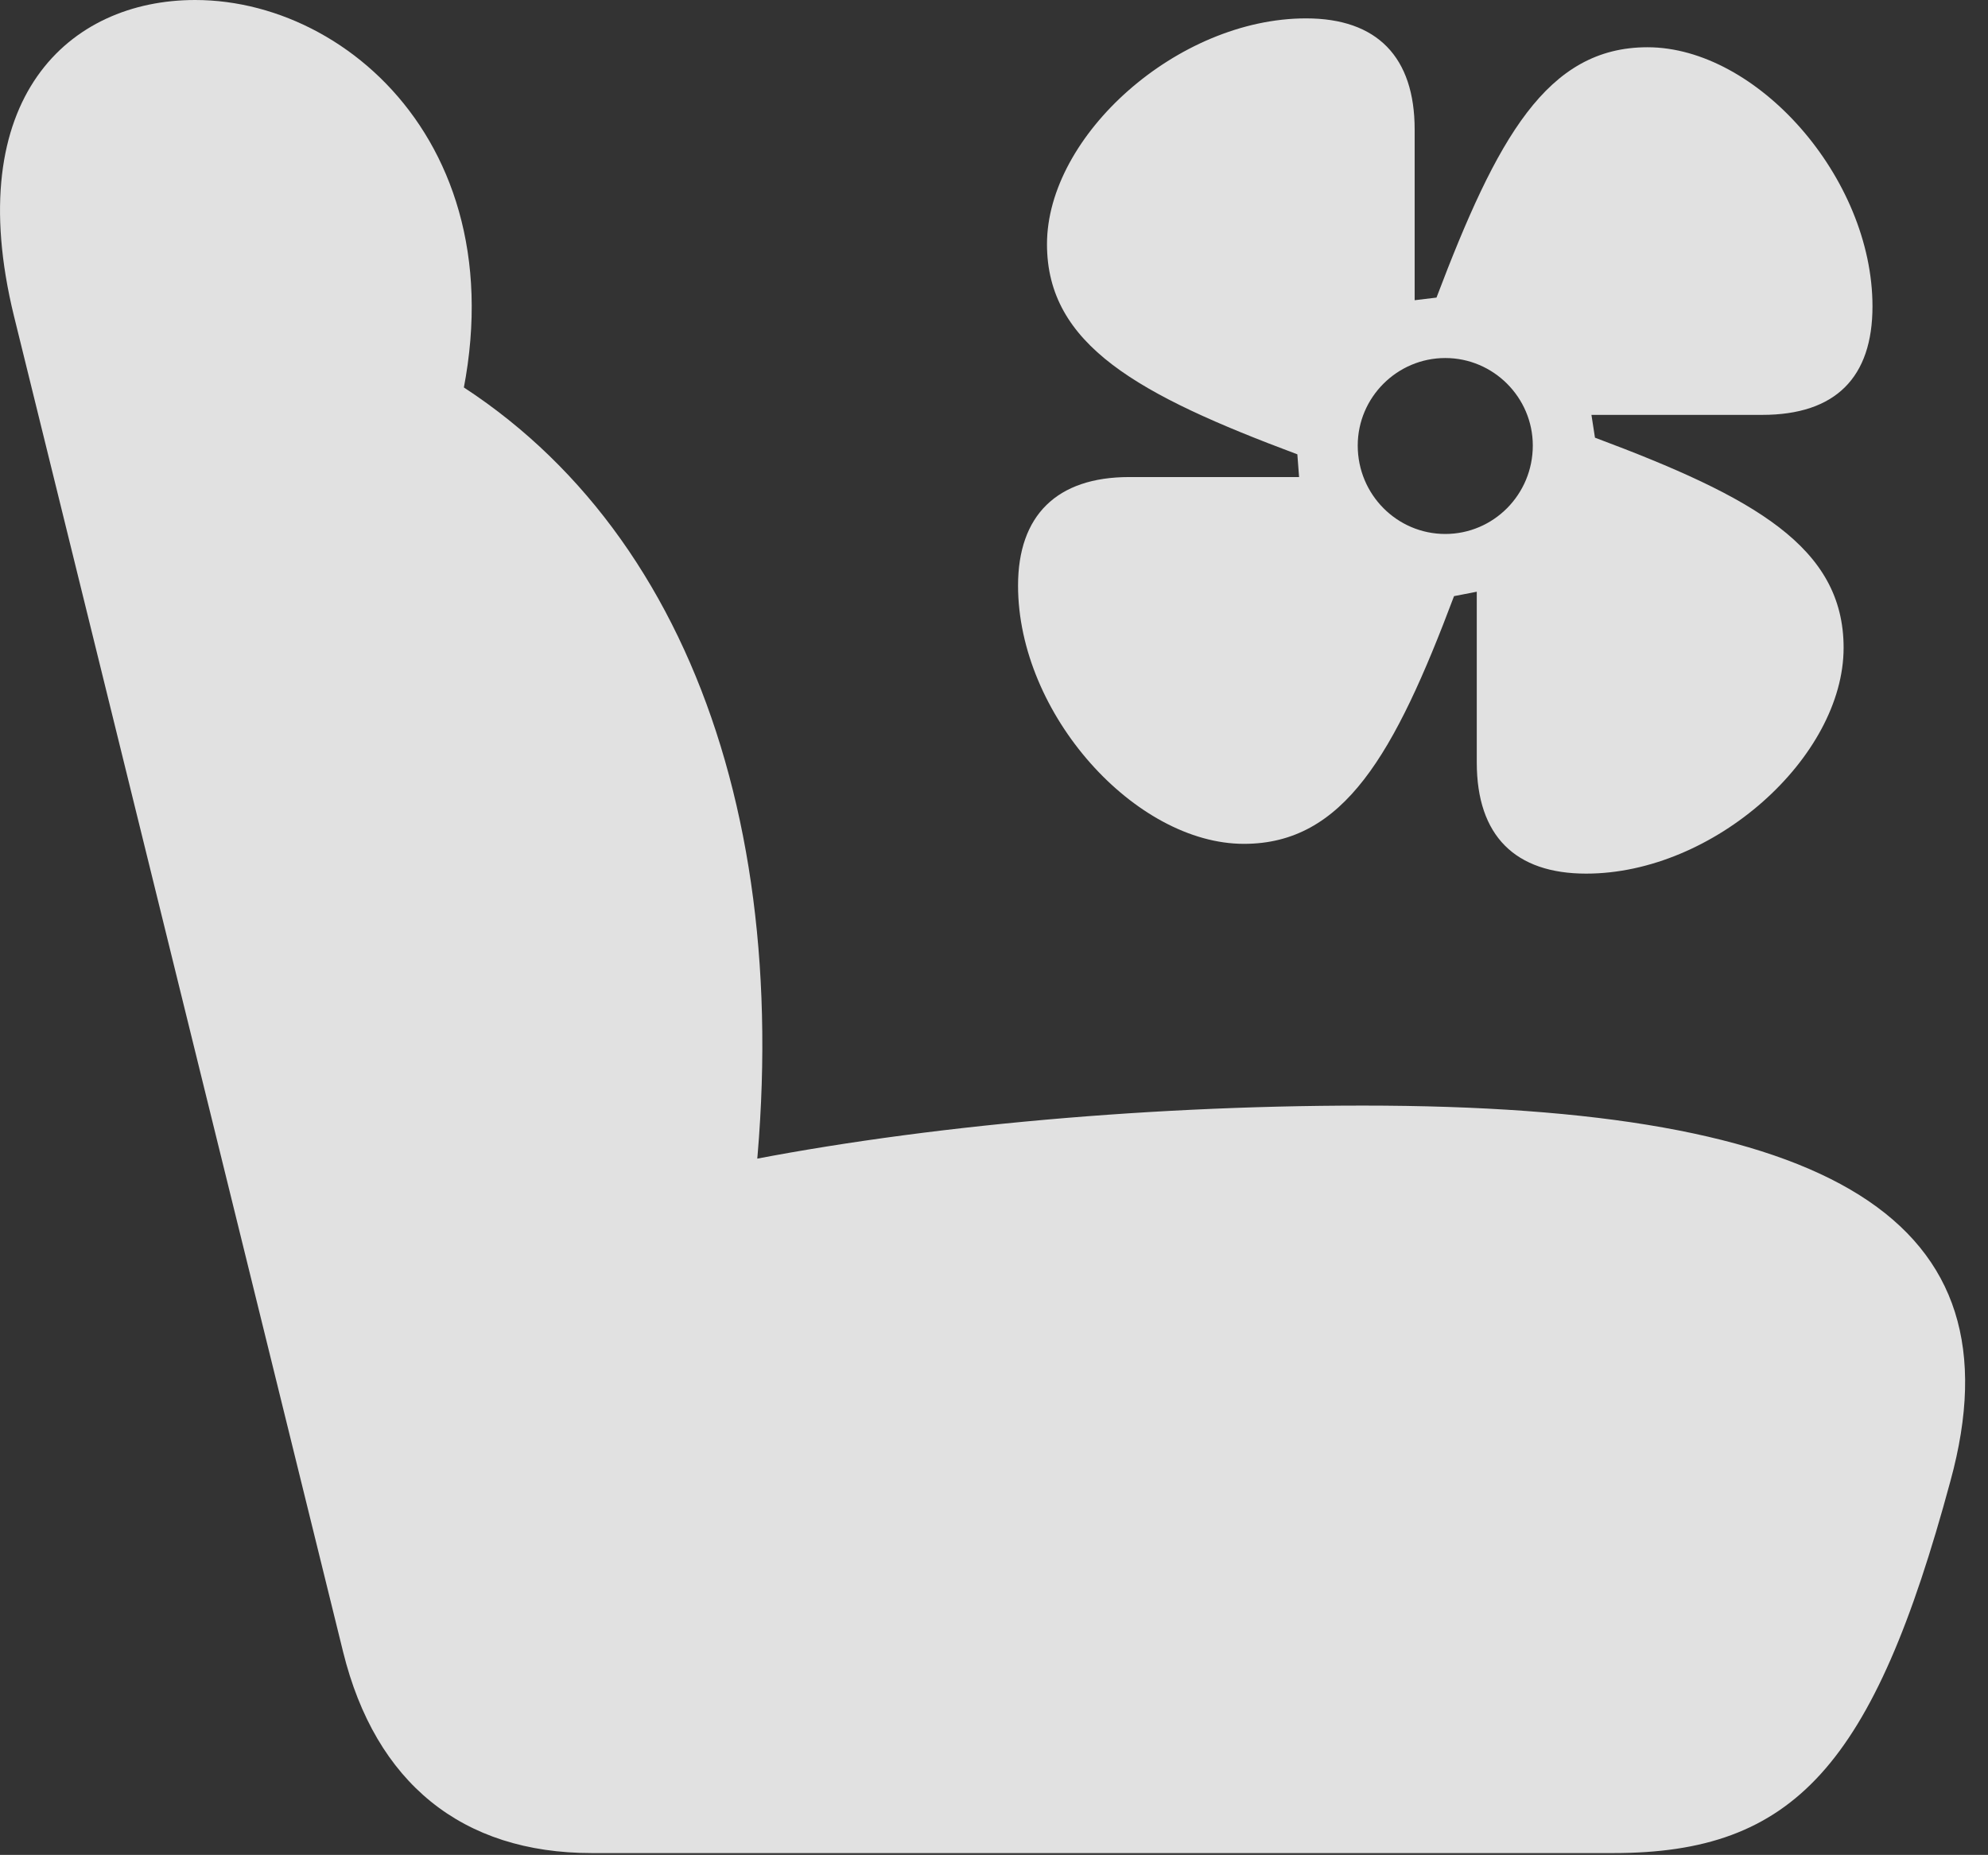 <?xml version="1.0" encoding="UTF-8"?>
<!--Generator: Apple Native CoreSVG 326-->
<!DOCTYPE svg
PUBLIC "-//W3C//DTD SVG 1.1//EN"
       "http://www.w3.org/Graphics/SVG/1.1/DTD/svg11.dtd">
<svg version="1.1" xmlns="http://www.w3.org/2000/svg" xmlns:xlink="http://www.w3.org/1999/xlink" viewBox="0 0 31.047 28.971">
 <rect x="0" y="0" width="31.047" height="28.971" fill="#333333" stroke="none"/>
 <g>
  <rect height="28.971" opacity="0" width="31.047" x="0" y="0"/>
  <path d="M30.46 23.133C31.581 19.045 28.614 17.268 21.286 17.268C17.745 17.268 14.067 17.623 11.251 18.211L11.743 18.895C12.495 12.783 10.622 7.779 6.507 5.619L6.903 7.301C8.503 2.789 5.659 0 3.048 0C1.079 0-0.616 1.531 0.218 4.936L5.358 25.799C5.864 27.85 7.218 28.943 9.241 28.943L25.196 28.943C28.013 28.943 29.257 27.59 30.46 23.133Z" fill="white" fill-opacity="0.85"/>
  <path d="M15.899 9.146C15.899 11.156 17.731 13.18 19.427 13.18C20.985 13.18 21.778 11.785 22.708 9.311L23.063 9.242L23.063 11.908C23.063 13.057 23.665 13.645 24.772 13.645C26.768 13.645 28.792 11.826 28.792 10.117C28.792 8.545 27.397 7.766 24.909 6.836L24.854 6.48L27.52 6.48C28.669 6.48 29.243 5.893 29.243 4.785C29.243 2.775 27.438 0.738 25.729 0.738C24.157 0.738 23.378 2.16 22.434 4.648L22.093 4.689L22.093 2.023C22.093 0.889 21.505 0.287 20.397 0.287C18.388 0.287 16.351 2.119 16.351 3.814C16.351 5.387 17.772 6.166 20.261 7.096L20.288 7.451L17.636 7.451C16.501 7.451 15.899 8.053 15.899 9.146ZM22.571 8.34C21.819 8.34 21.204 7.725 21.204 6.959C21.204 6.207 21.819 5.592 22.571 5.592C23.323 5.592 23.938 6.207 23.938 6.959C23.938 7.725 23.323 8.34 22.571 8.34Z" fill="white" fill-opacity="0.85"/>
 </g>
</svg>

